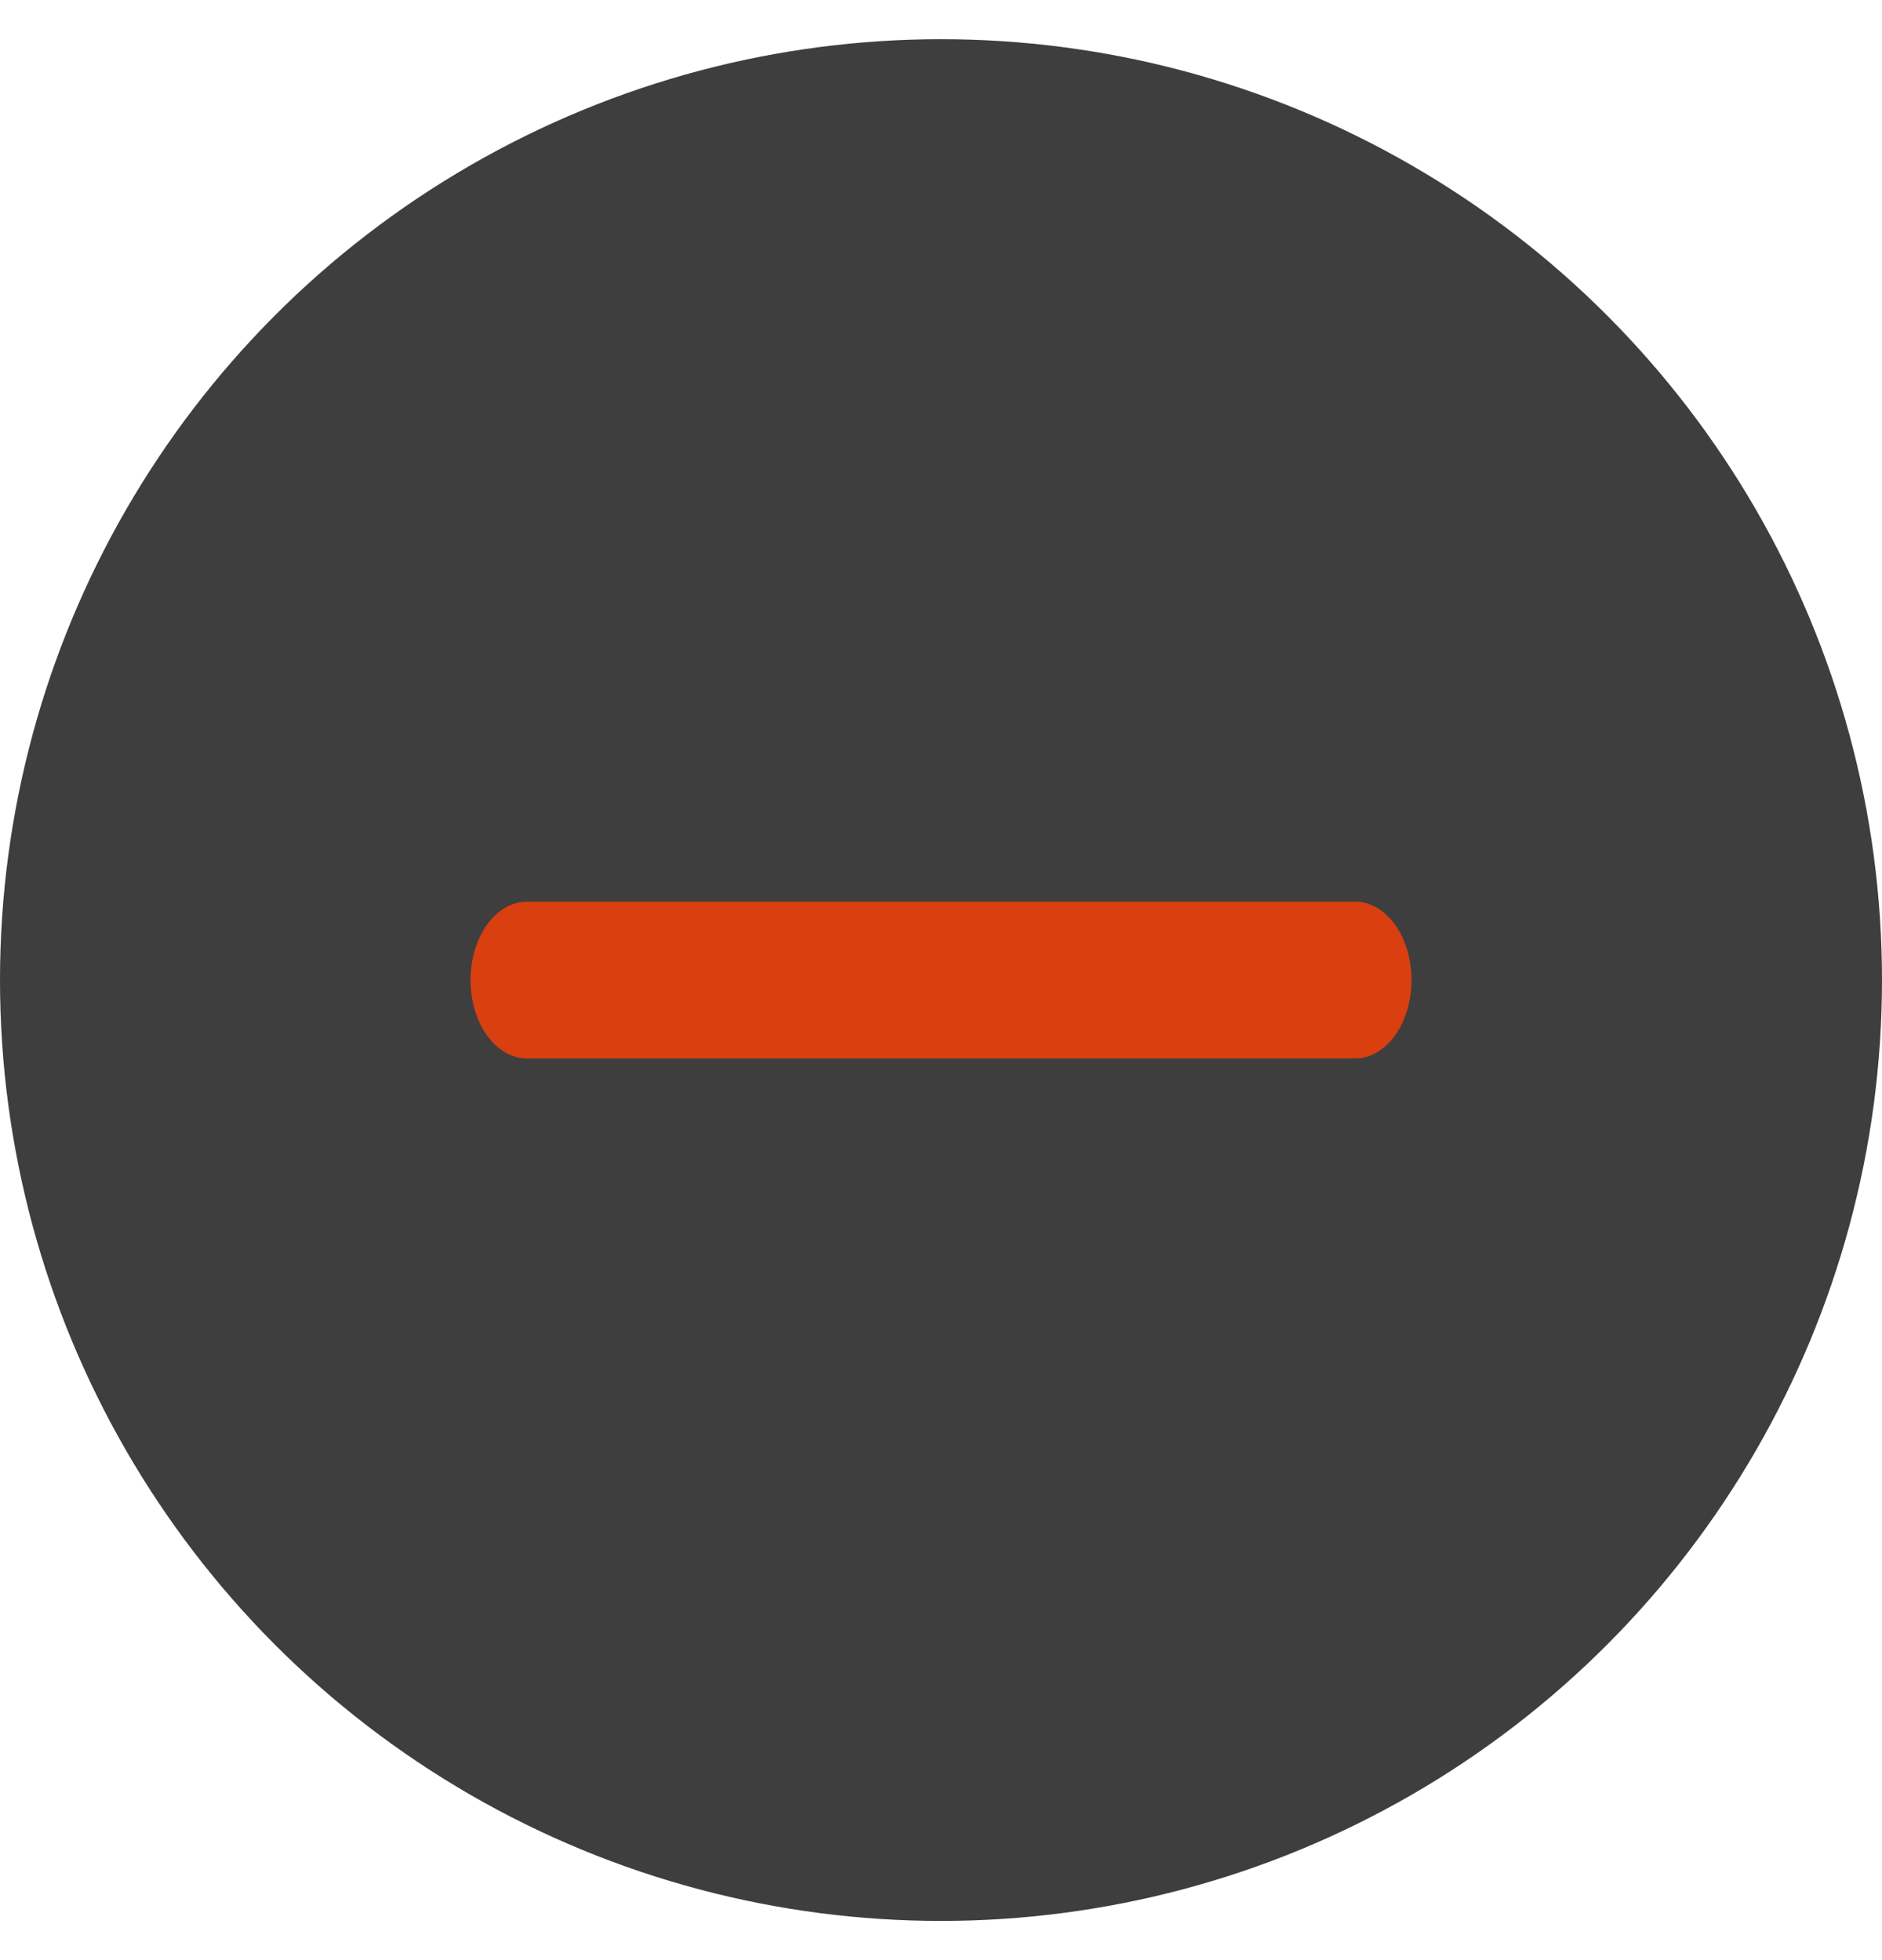 <svg width="24" height="25" viewBox="0 0 24 25" fill="none" xmlns="http://www.w3.org/2000/svg">
<circle cx="12" cy="12.5" r="12" fill="#3E3E3E"/>
<path fill-rule="evenodd" clip-rule="evenodd" d="M6 12.5C6 12.765 6.076 13.02 6.211 13.207C6.346 13.395 6.529 13.5 6.72 13.5H17.28C17.471 13.5 17.654 13.395 17.789 13.207C17.924 13.02 18 12.765 18 12.5C18 12.235 17.924 11.98 17.789 11.793C17.654 11.605 17.471 11.5 17.28 11.5H6.72C6.529 11.5 6.346 11.605 6.211 11.793C6.076 11.98 6 12.235 6 12.5Z" fill="#D93F0F"/>
</svg>
